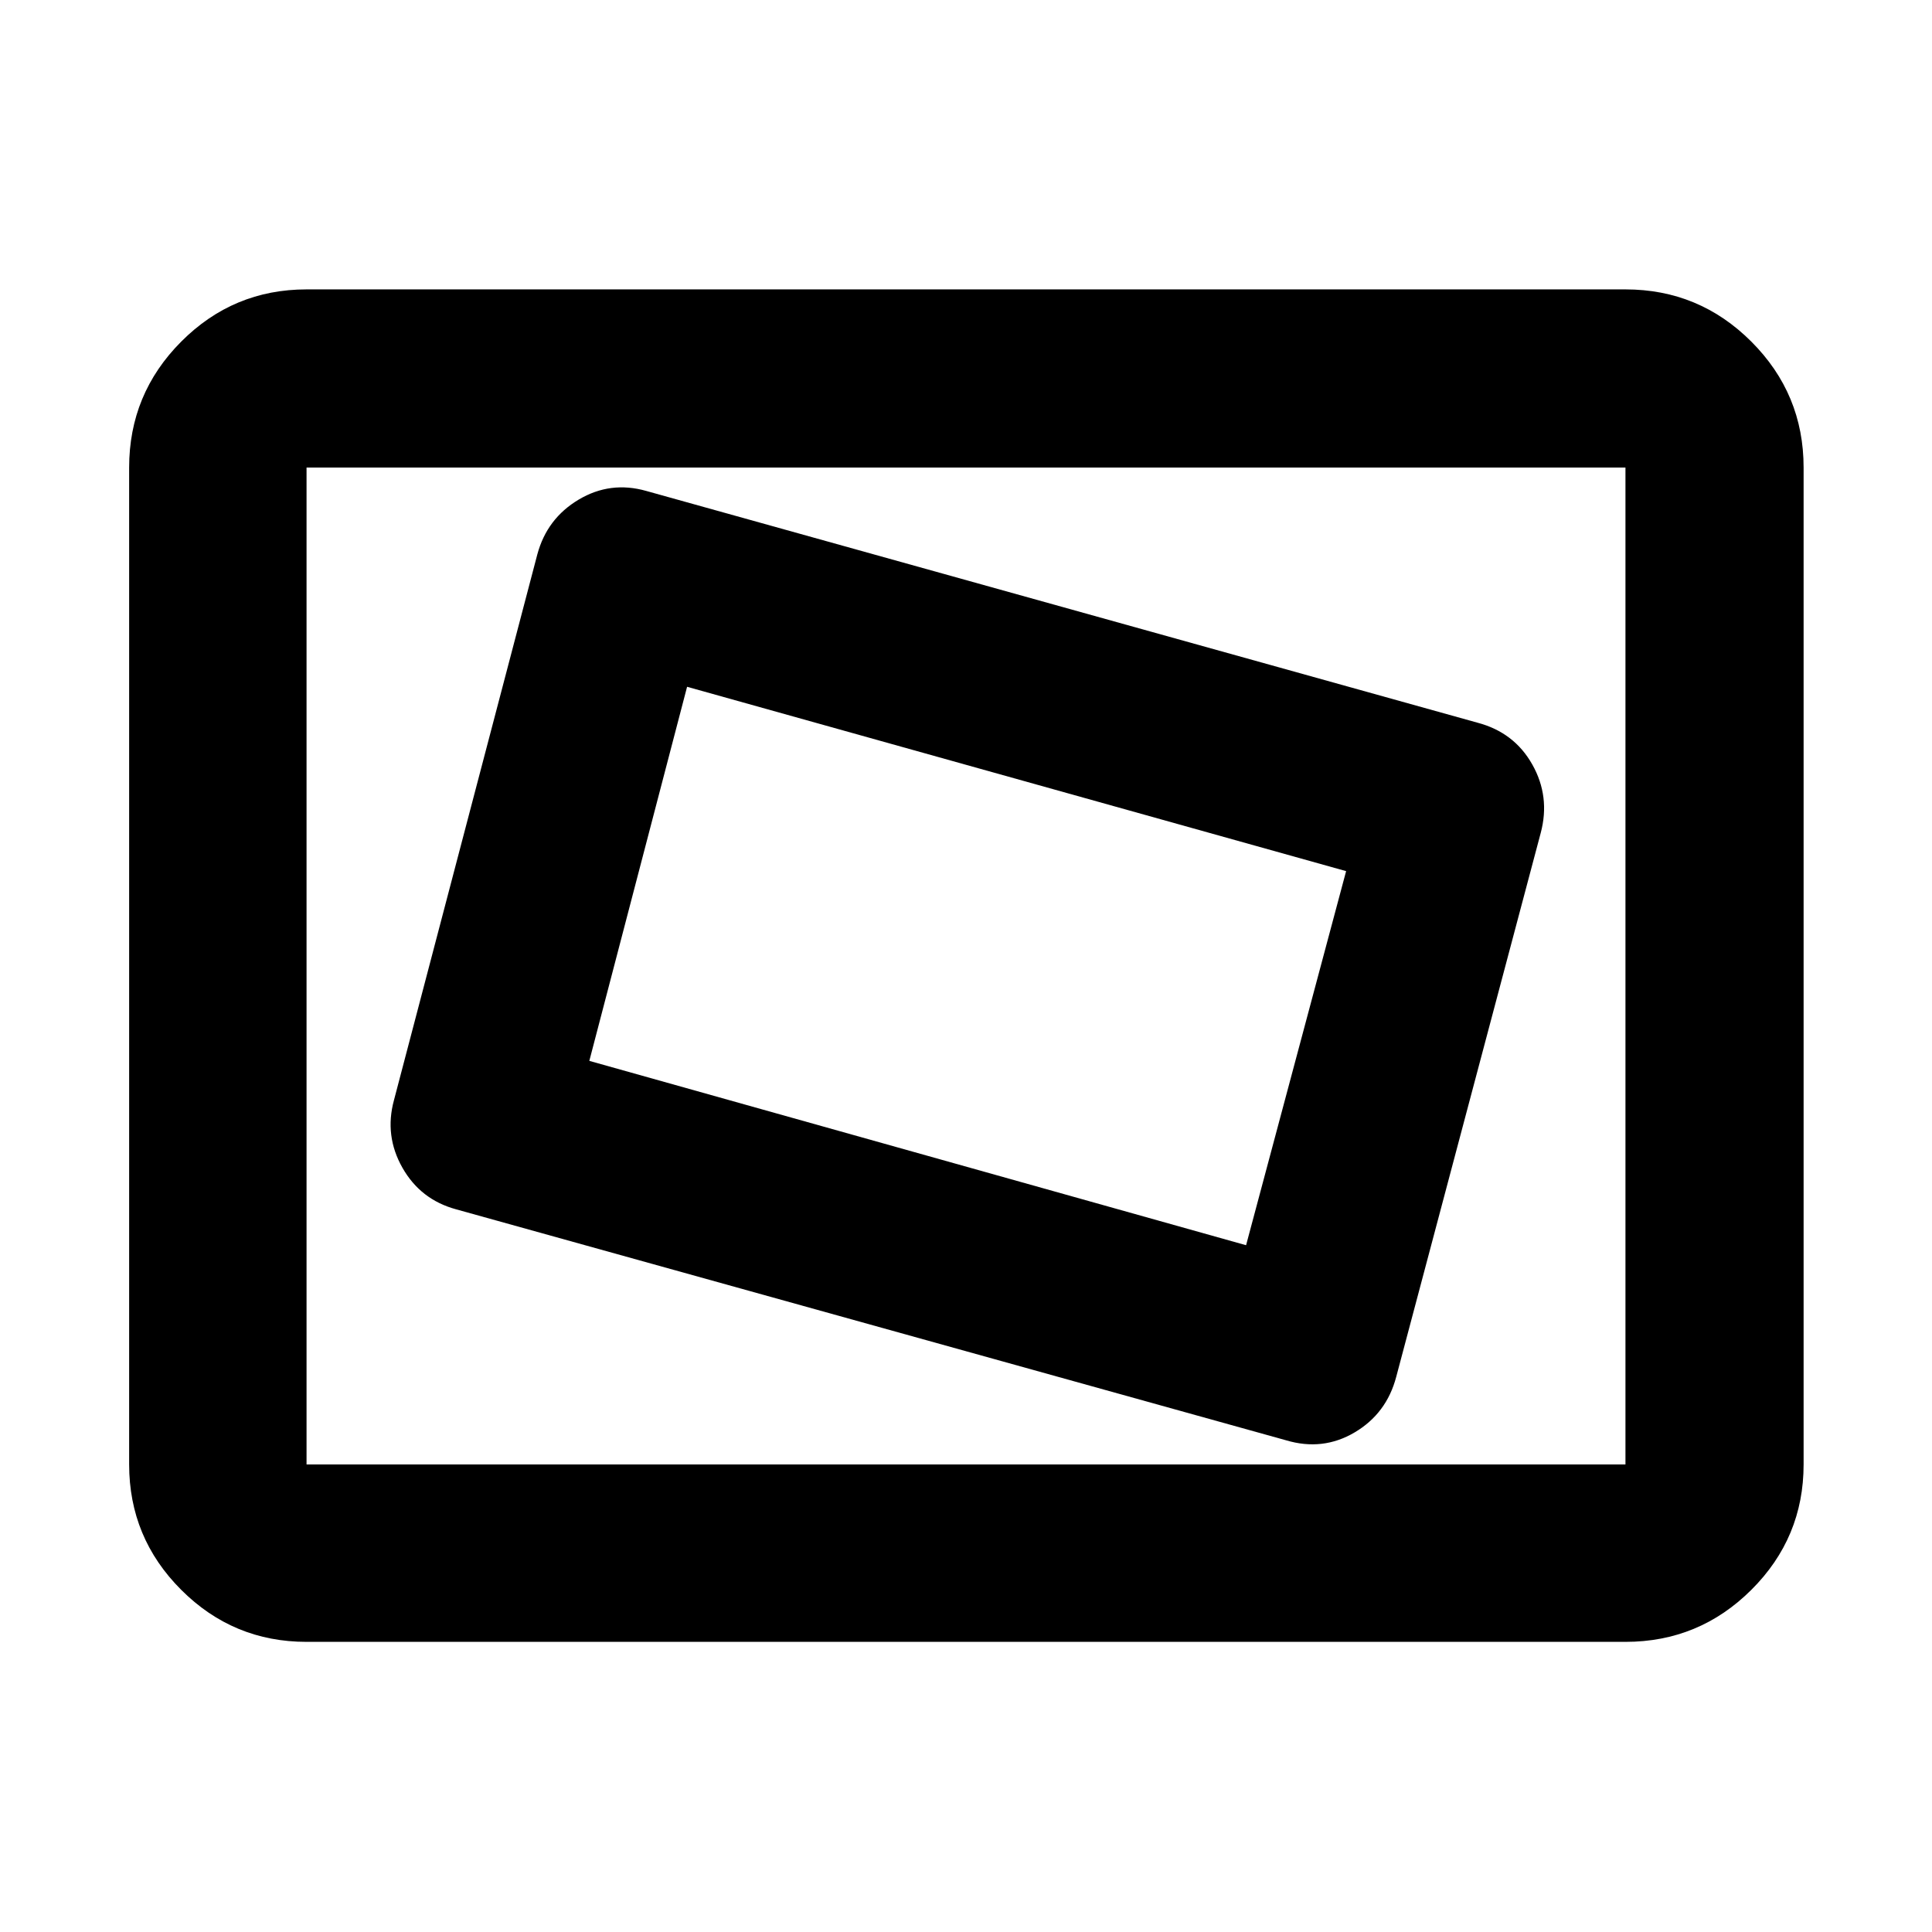 <svg xmlns="http://www.w3.org/2000/svg" height="40" viewBox="0 -960 960 960" width="40"><path d="M152.32-144.17q-36.44 0-62.29-25.86-25.86-25.85-25.86-62.29v-495.36q0-36.6 25.86-62.56 25.85-25.96 62.29-25.96h655.36q36.6 0 62.56 25.96t25.96 62.56v495.36q0 36.44-25.96 62.29-25.96 25.86-62.56 25.86H152.32Zm0-88.15h655.36v-495.36H152.32v495.36Zm541.46-43.55 71.8-270.27q4.8-18.03-4.2-34-9-15.96-27.24-20.76L321.17-716.04q-17.85-5.09-33.62 4.29-15.77 9.39-20.56 27.24l-71.24 271.22q-4.79 17.67 4.21 33.53t26.66 20.66l412.41 114.77q18.23 5.46 34.09-3.92 15.87-9.39 20.66-27.62Zm-74.61-65.39-326.34-91.6 48.58-185.88 327.47 91.6-49.71 185.88ZM152.32-232.32v-495.36 495.36Z"/></svg>